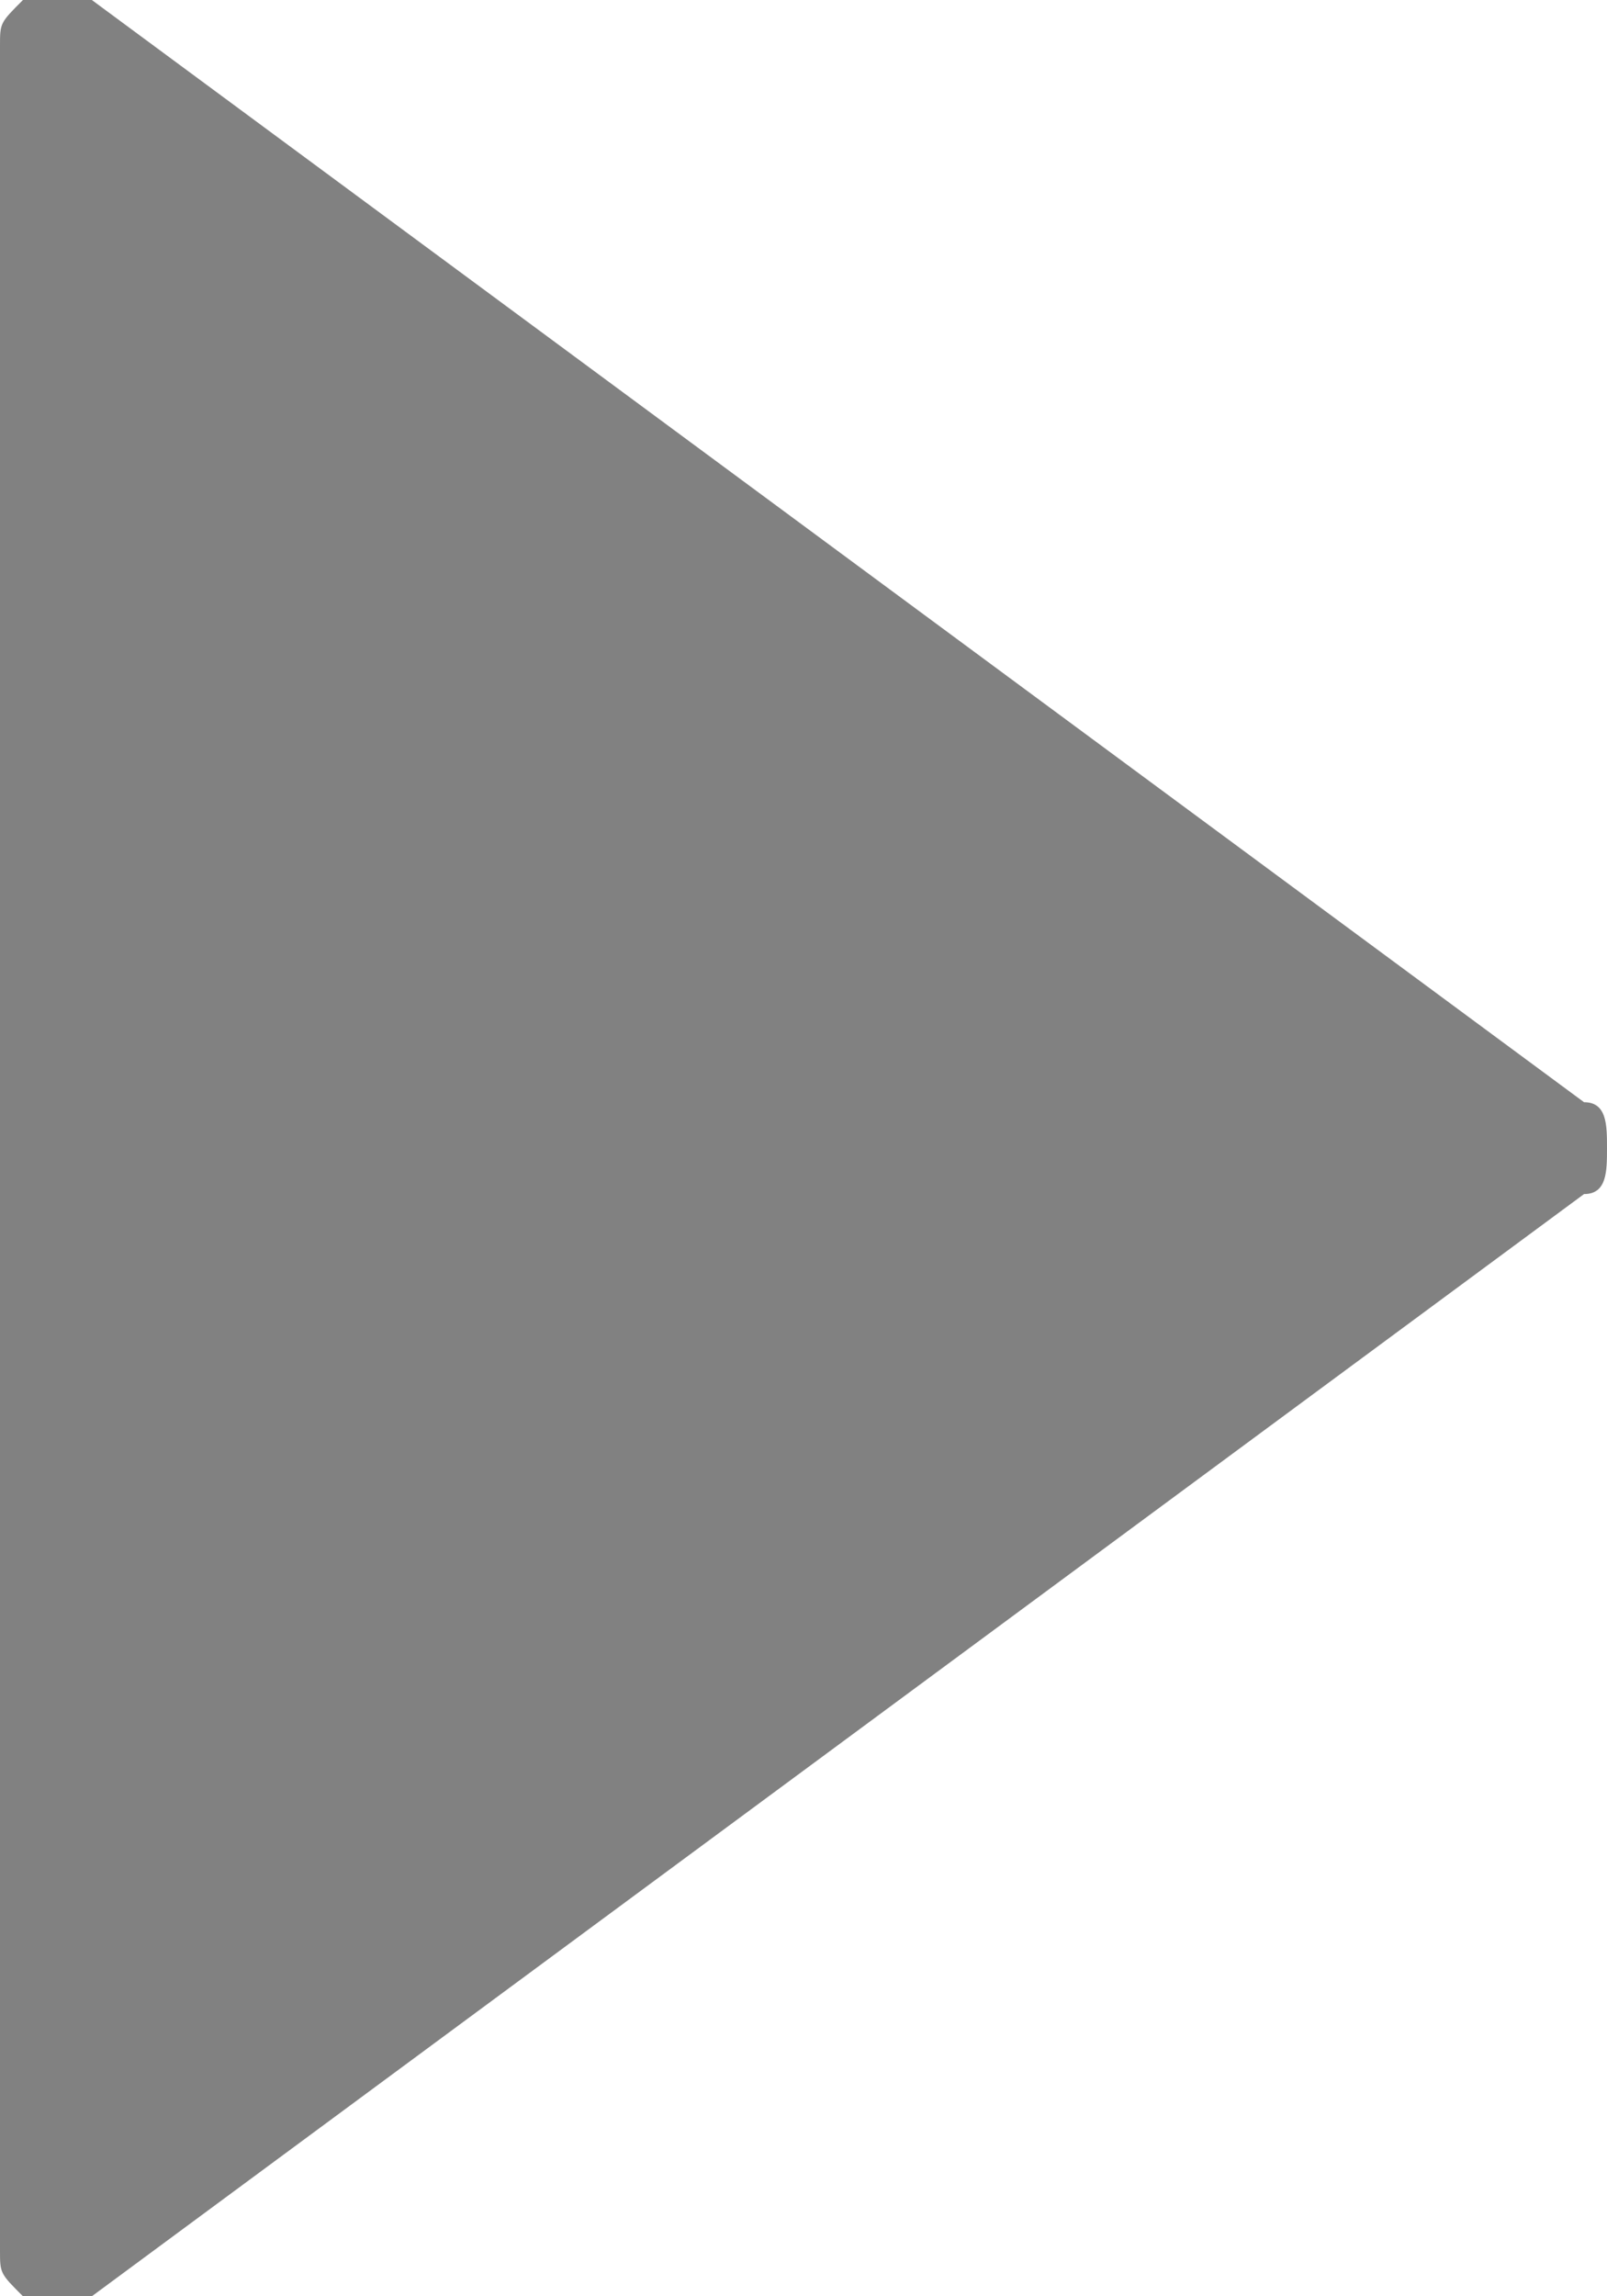 <svg xmlns="http://www.w3.org/2000/svg" width="7" height="10" viewBox="0 0 7 10" fill="none"><path d="M6.9 4.8L0.4 0C0.3 0 0.2 0 0.1 0 0 0.1 0 0.1 0 0.2V9.8C0 9.9 0 9.9 0.1 10 0.2 10 0.2 10 0.2 10 0.3 10 0.3 10 0.4 10L6.9 5.2C7 5.2 7 5.1 7 5 7 4.9 7 4.8 6.9 4.8Z" fill="#818181"/></svg>
